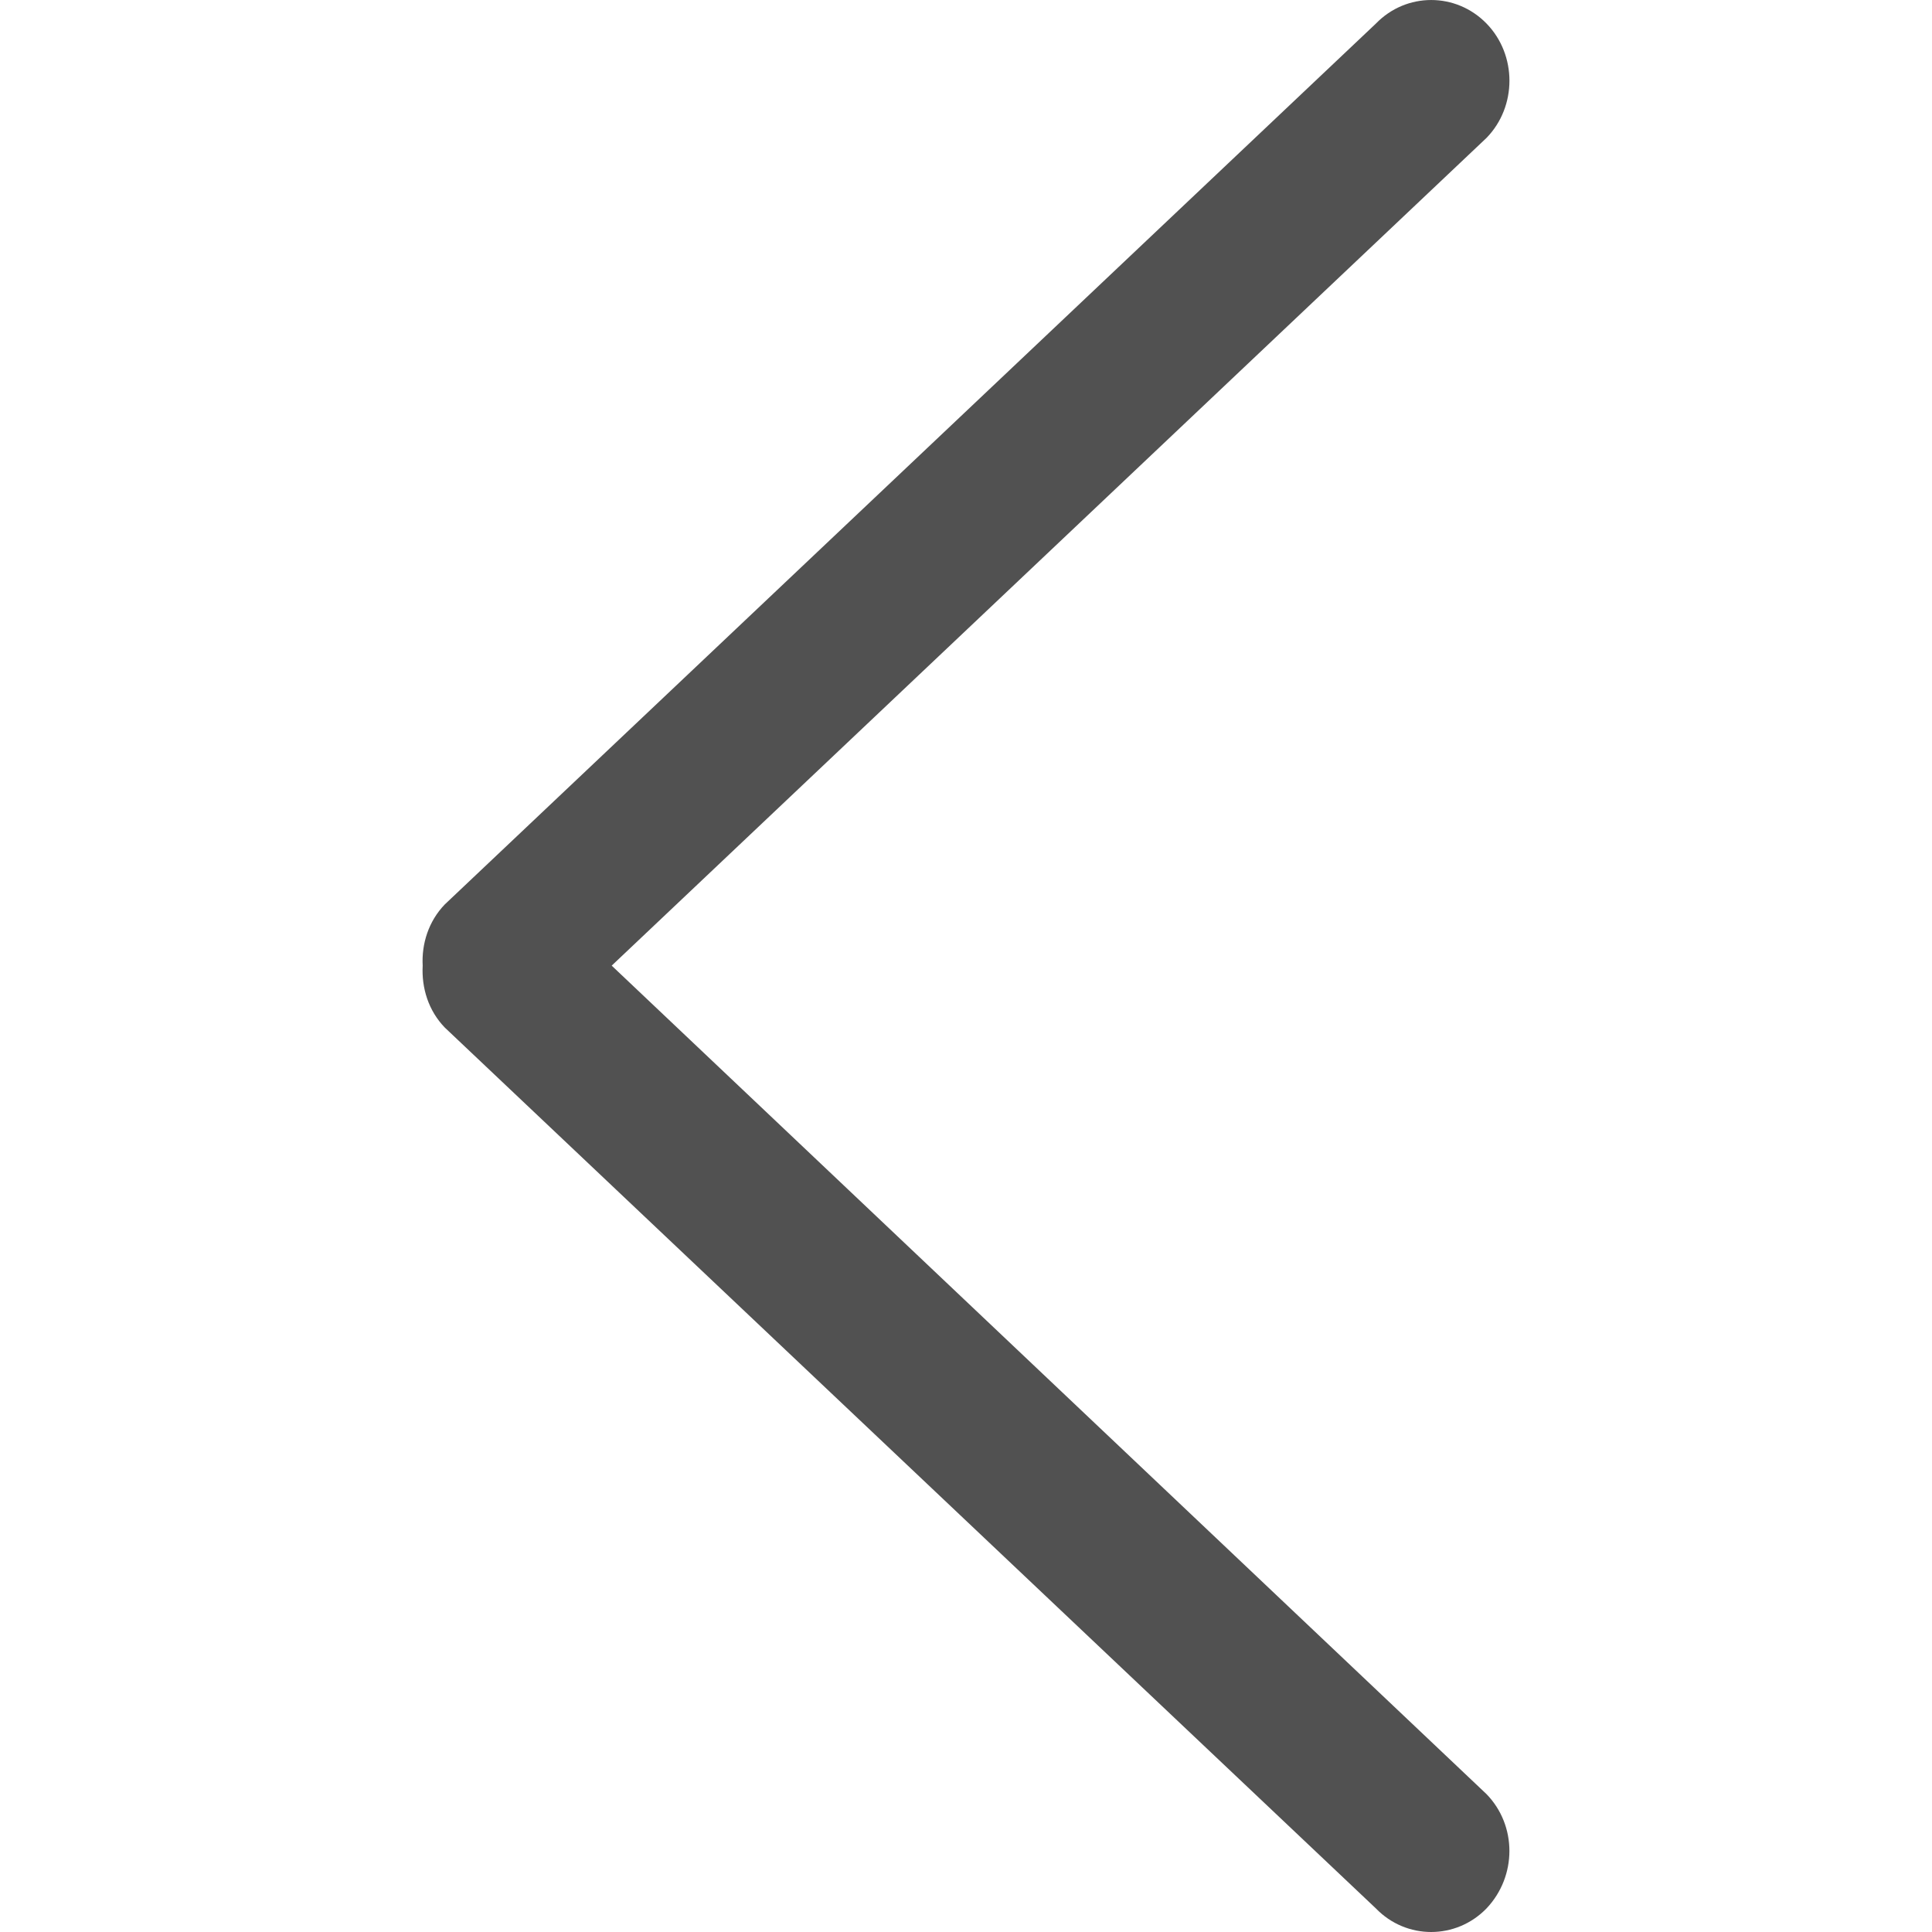 <?xml version="1.0" standalone="no"?><!DOCTYPE svg PUBLIC "-//W3C//DTD SVG 1.1//EN" "http://www.w3.org/Graphics/SVG/1.1/DTD/svg11.dtd"><svg t="1617715179542" class="icon" viewBox="0 0 1024 1024" version="1.1" xmlns="http://www.w3.org/2000/svg" p-id="2047" xmlns:xlink="http://www.w3.org/1999/xlink" width="40" height="40"><defs><style type="text/css"></style></defs><path d="M324.212 511.806 787.89 73.083c16.194-16.63 16.194-43.975 0-60.605-16.194-16.63-42.496-16.63-58.614 0L235.75 479.36c-8.647 8.969-12.345 20.935-11.719 32.445-0.645 11.909 3.072 23.874 11.719 32.825l493.507 466.883c16.118 16.649 42.439 16.649 58.614 0 16.194-17.085 16.194-43.975 0-60.605L324.212 511.806" p-id="2048" fill="#515151"></path></svg>
